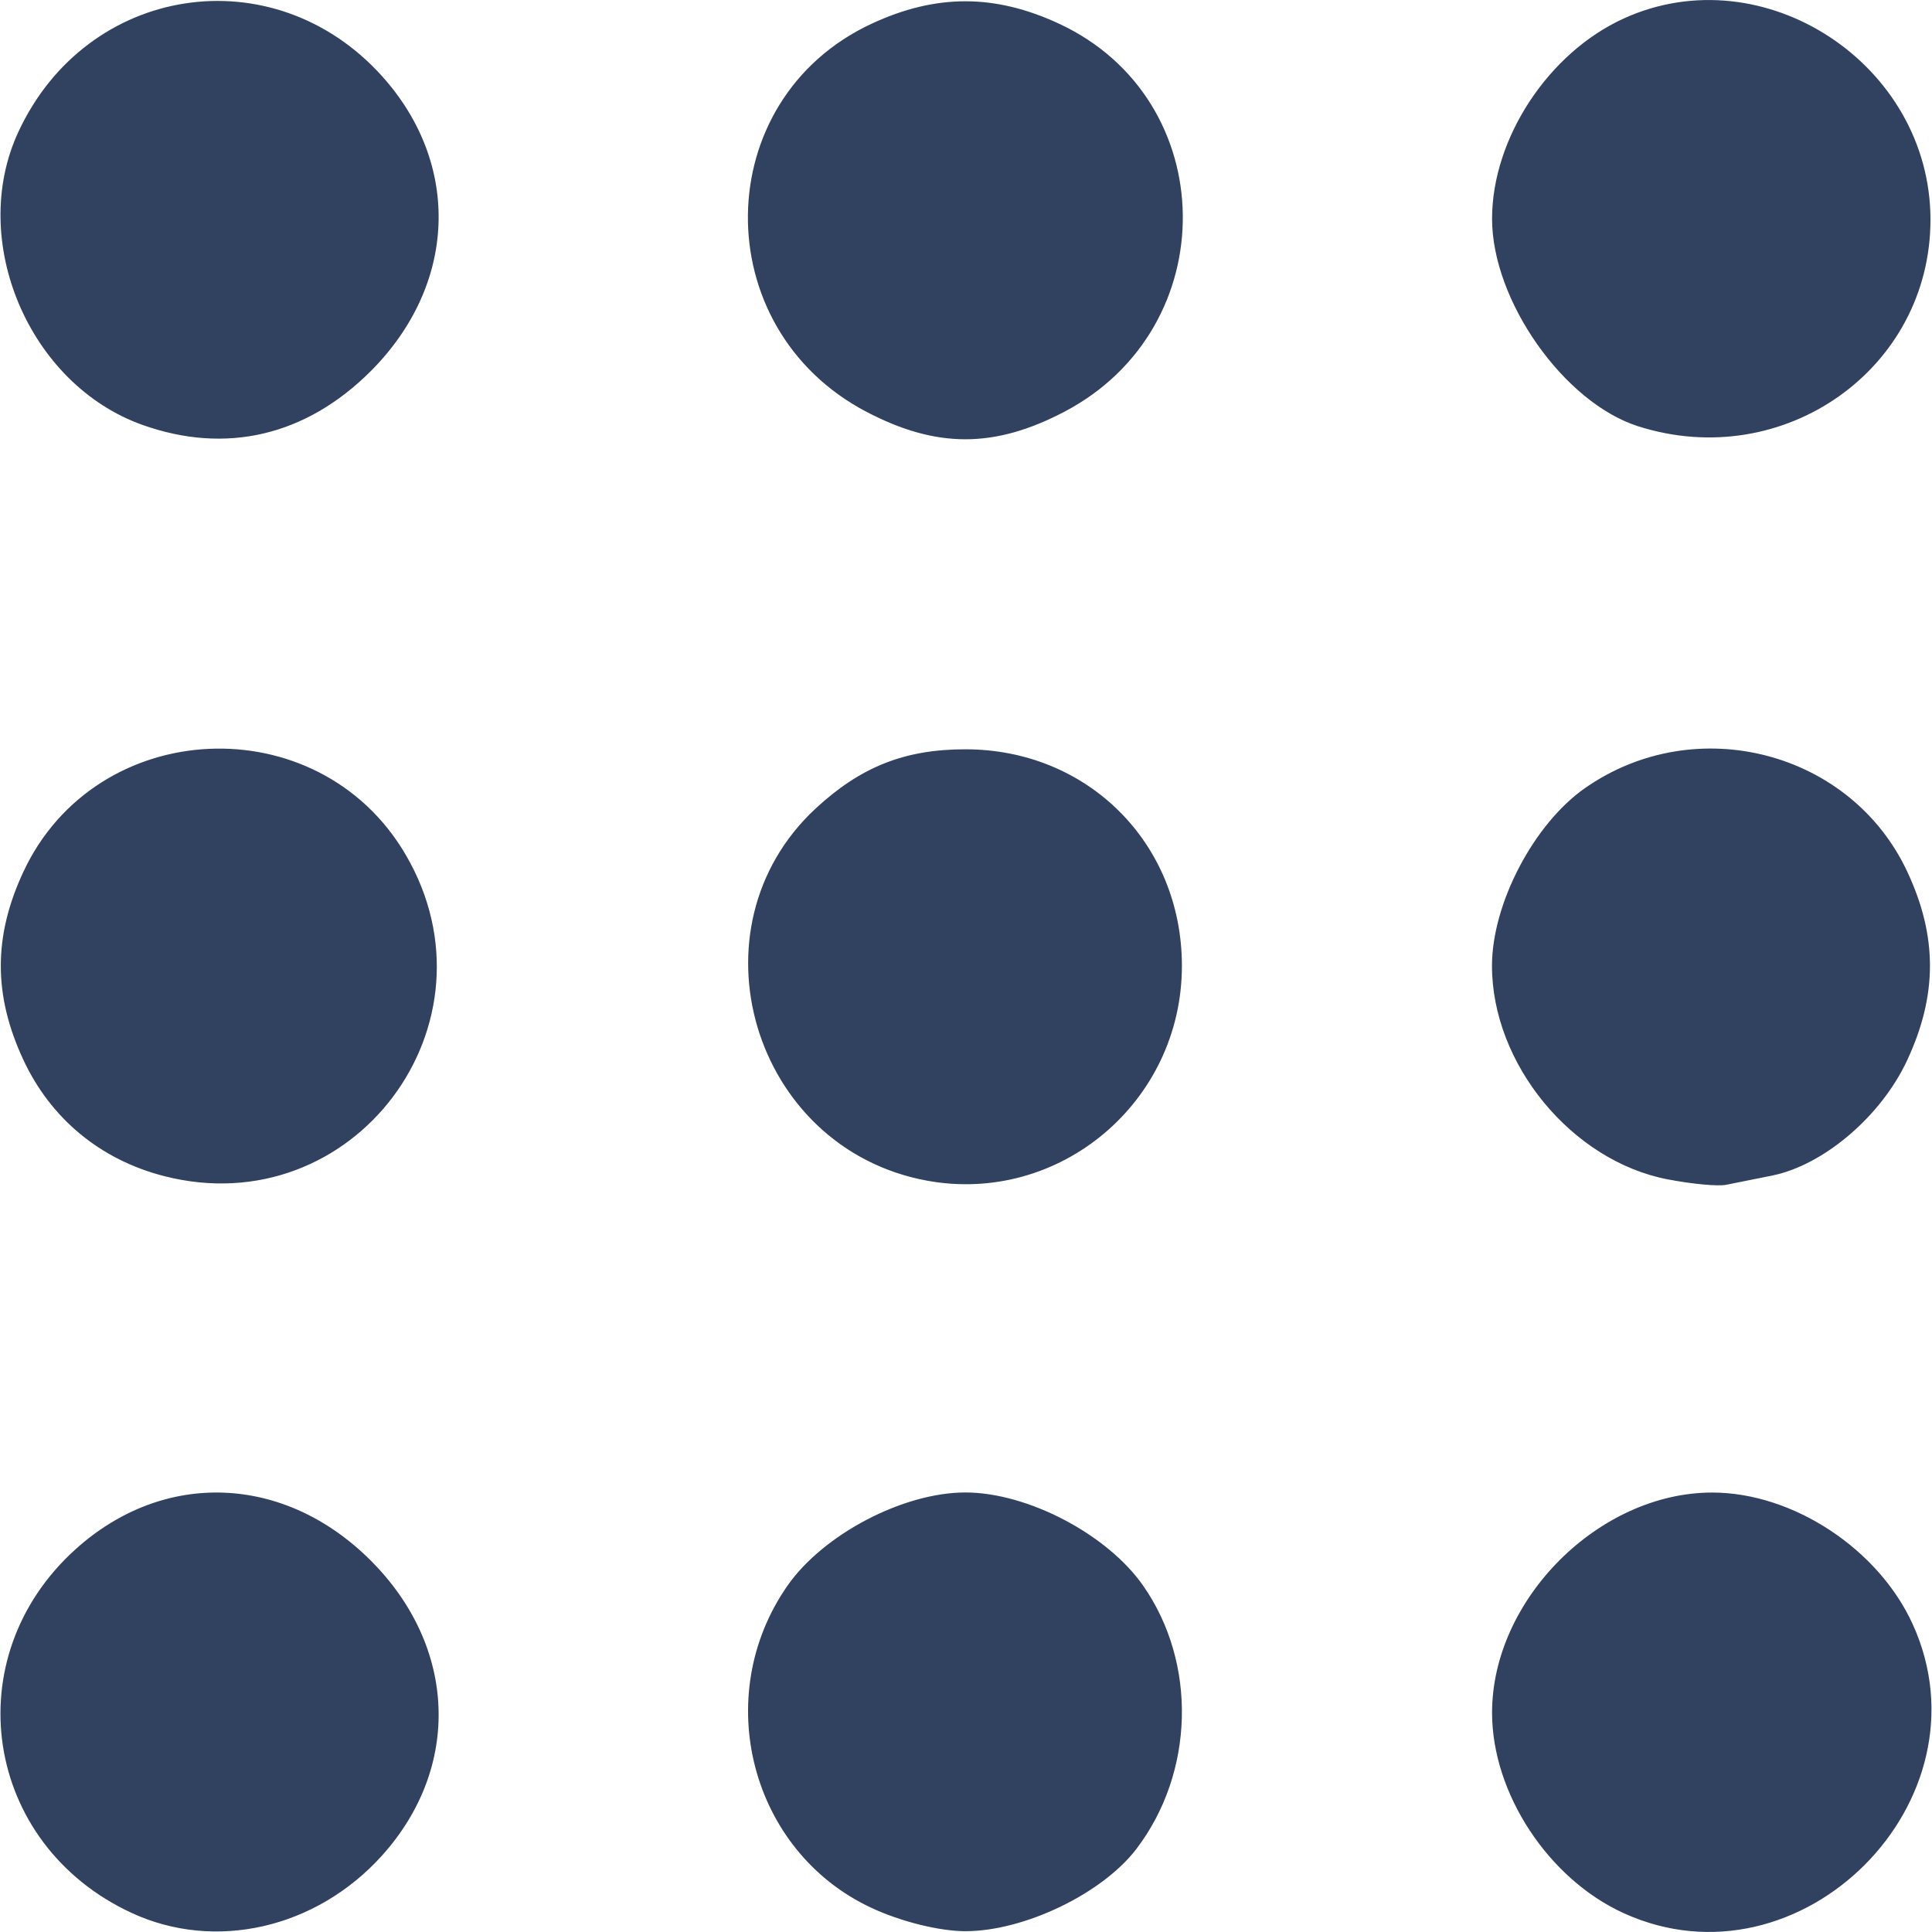 <svg width="24" height="24" viewBox="0 0 24 24" fill="currentColor" xmlns="http://www.w3.org/2000/svg">
<g clip-path="url(#clip0_177_272)">
<path d="M1.633 23.762C-0.202 22.911 -0.558 20.595 0.939 19.245C2.036 18.256 3.533 18.314 4.605 19.385C5.676 20.456 5.733 21.954 4.745 23.051C3.928 23.957 2.671 24.244 1.633 23.762ZM10.827 23.701C9.326 23.002 8.823 21.072 9.783 19.697C10.229 19.059 11.22 18.54 11.992 18.54C12.764 18.54 13.755 19.059 14.2 19.697C14.873 20.66 14.838 22.022 14.116 22.969C13.692 23.524 12.723 23.99 11.992 23.99C11.672 23.99 11.191 23.871 10.827 23.701ZM20.17 23.766C19.235 23.34 18.537 22.28 18.535 21.28C18.532 19.87 19.864 18.538 21.274 18.541C22.274 18.543 23.334 19.241 23.76 20.176C24.759 22.369 22.363 24.765 20.17 23.766ZM2.035 14.609C1.245 14.405 0.63 13.896 0.289 13.163C-0.083 12.364 -0.083 11.632 0.289 10.833C1.192 8.892 3.954 8.765 5.038 10.615C6.268 12.714 4.388 15.216 2.035 14.609ZM11.507 14.665C9.347 14.261 8.533 11.527 10.133 10.043C10.692 9.525 11.24 9.308 11.992 9.308C13.514 9.308 14.682 10.476 14.682 11.998C14.682 13.692 13.157 14.973 11.507 14.665ZM20.715 14.65C19.525 14.421 18.534 13.216 18.534 11.998C18.534 11.226 19.053 10.234 19.691 9.789C21.066 8.829 22.997 9.332 23.695 10.833C24.069 11.635 24.068 12.364 23.691 13.172C23.368 13.866 22.654 14.475 22.011 14.604C21.798 14.646 21.542 14.698 21.442 14.718C21.342 14.739 21.015 14.708 20.715 14.65ZM1.769 5.278C0.359 4.775 -0.398 2.988 0.228 1.639C1.079 -0.196 3.395 -0.552 4.745 0.945C5.733 2.042 5.676 3.539 4.605 4.611C3.801 5.414 2.808 5.648 1.769 5.278ZM10.766 5.117C8.771 4.075 8.807 1.235 10.827 0.295C11.626 -0.077 12.358 -0.077 13.157 0.295C15.177 1.235 15.213 4.075 13.218 5.117C12.351 5.57 11.633 5.57 10.766 5.117ZM20.352 5.296C19.428 5.003 18.533 3.733 18.535 2.715C18.537 1.716 19.235 0.656 20.17 0.23C21.908 -0.562 23.981 0.798 23.981 2.729C23.981 4.582 22.16 5.87 20.352 5.296Z" fill="#314160"/>
</g>
<defs>
<clipPath id="clip0_177_272">
<rect width="24" height="24" fill="white"/>
</clipPath>
</defs>
</svg>
